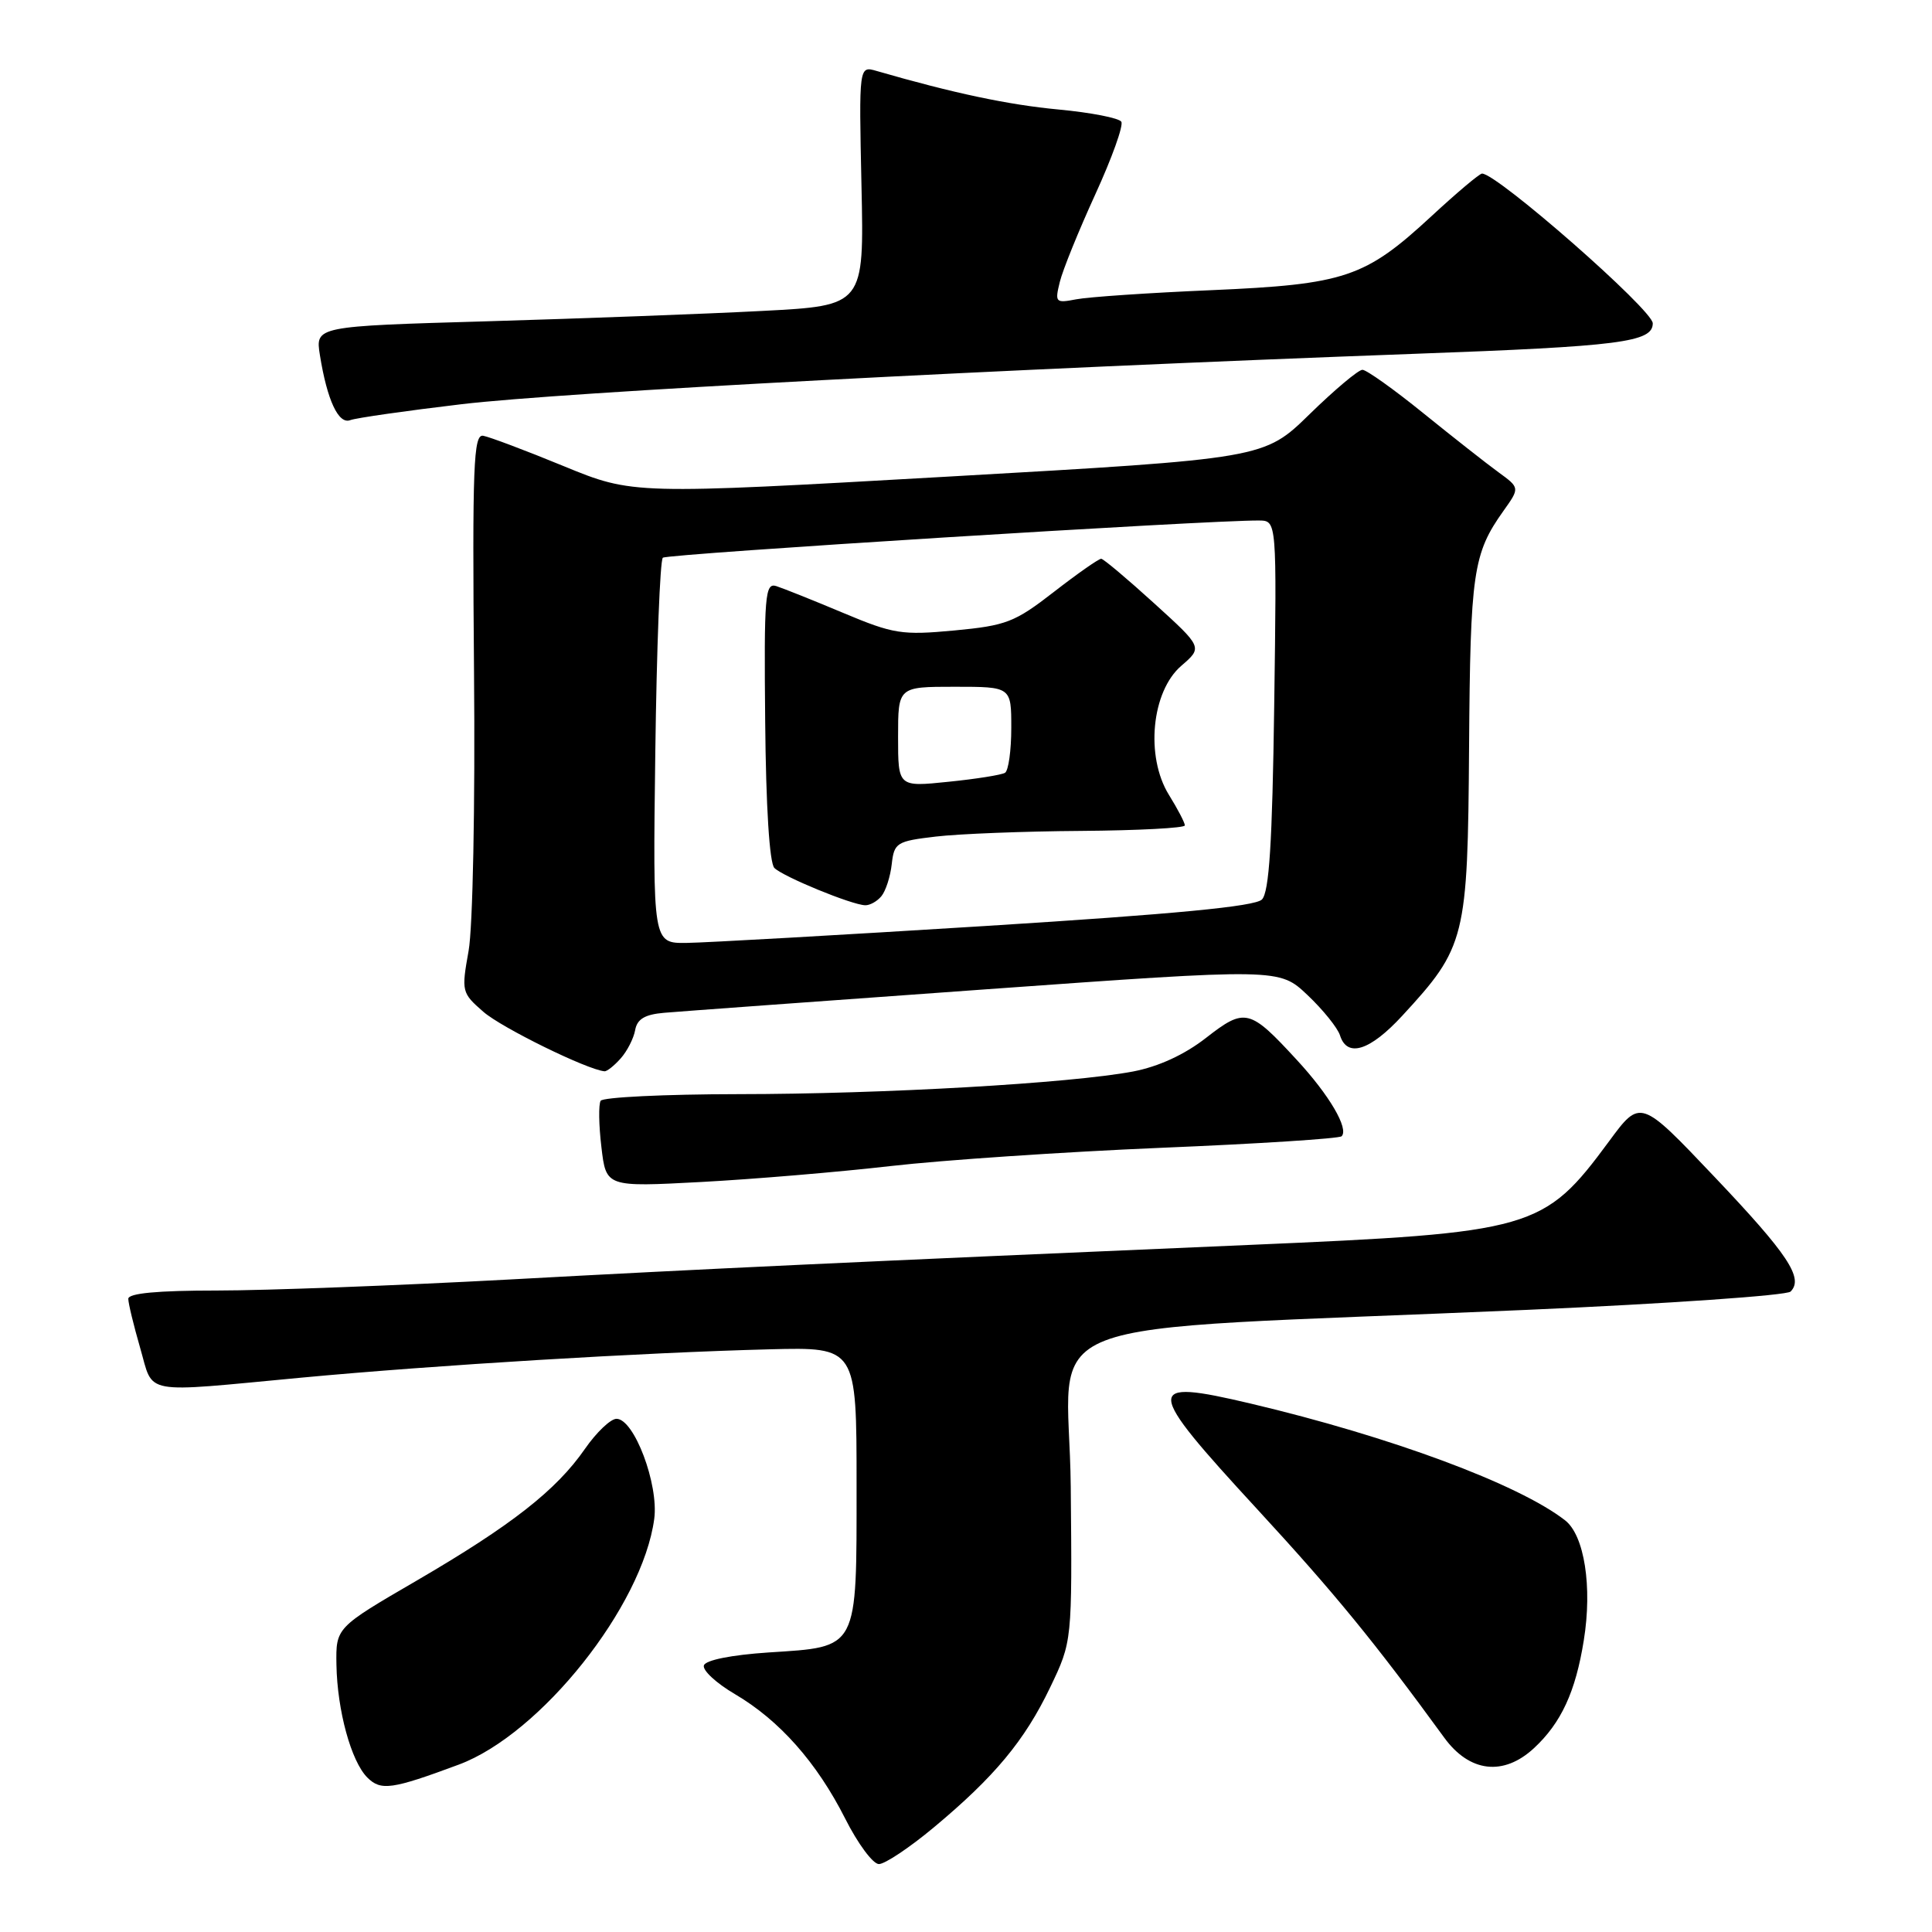 <?xml version="1.0" encoding="UTF-8" standalone="no"?>
<!DOCTYPE svg PUBLIC "-//W3C//DTD SVG 1.1//EN" "http://www.w3.org/Graphics/SVG/1.1/DTD/svg11.dtd" >
<svg xmlns="http://www.w3.org/2000/svg" xmlns:xlink="http://www.w3.org/1999/xlink" version="1.1" viewBox="0 0 256 256">
 <g >
 <path fill="currentColor"
d=" M 123.70 242.17 C 131.78 235.44 135.78 230.63 139.16 223.57 C 142.07 217.50 142.07 217.50 141.88 197.00 C 141.66 173.61 134.06 176.55 202.41 173.56 C 221.06 172.74 236.75 171.65 237.26 171.14 C 239.03 169.37 236.93 166.21 227.15 155.91 C 217.36 145.59 217.36 145.59 213.20 151.24 C 204.53 162.97 203.22 163.34 165.50 164.96 C 112.89 167.22 93.37 168.13 67.50 169.54 C 52.65 170.34 35.21 171.00 28.75 171.00 C 20.90 171.00 17.00 171.36 17.00 172.10 C 17.00 172.70 17.71 175.62 18.57 178.60 C 20.41 184.92 18.46 184.56 40.00 182.54 C 57.74 180.88 85.20 179.22 102.00 178.79 C 113.50 178.50 113.50 178.50 113.50 196.72 C 113.50 218.80 113.83 218.18 101.83 218.96 C 96.90 219.29 93.51 219.97 93.27 220.67 C 93.06 221.32 94.91 223.03 97.38 224.48 C 103.27 227.94 108.23 233.53 111.99 240.97 C 113.66 244.29 115.67 247.00 116.46 247.00 C 117.25 247.00 120.51 244.83 123.70 242.17 Z  M 60.79 233.82 C 71.64 229.79 85.14 212.82 86.69 201.26 C 87.30 196.69 84.03 188.00 81.69 188.00 C 80.91 188.00 79.03 189.79 77.51 191.98 C 73.71 197.47 67.75 202.13 55.21 209.44 C 44.50 215.67 44.50 215.67 44.58 220.59 C 44.69 226.67 46.53 233.38 48.67 235.53 C 50.47 237.32 51.91 237.12 60.79 233.82 Z  M 203.26 231.64 C 206.86 228.30 208.77 224.18 209.86 217.36 C 211.01 210.26 209.94 203.44 207.38 201.45 C 201.19 196.64 184.28 190.37 165.72 185.98 C 151.50 182.63 151.57 183.68 166.61 200.00 C 176.87 211.14 182.08 217.50 191.37 230.25 C 194.72 234.85 199.22 235.38 203.26 231.64 Z  M 118.00 154.51 C 124.88 153.72 141.01 152.63 153.86 152.09 C 166.70 151.56 177.46 150.87 177.77 150.56 C 178.76 149.57 176.15 145.11 171.83 140.44 C 165.58 133.65 164.97 133.50 159.81 137.52 C 156.94 139.76 153.51 141.33 150.13 141.98 C 141.85 143.54 117.11 144.97 97.81 144.98 C 88.08 144.99 79.88 145.39 79.59 145.86 C 79.30 146.33 79.34 149.09 79.69 152.00 C 80.31 157.29 80.31 157.29 92.91 156.62 C 99.83 156.25 111.12 155.30 118.00 154.51 Z  M 82.24 140.25 C 83.10 139.29 83.96 137.60 84.16 136.50 C 84.42 135.03 85.44 134.42 88.01 134.20 C 89.93 134.03 109.05 132.64 130.50 131.10 C 169.50 128.30 169.50 128.30 173.25 131.85 C 175.31 133.80 177.25 136.21 177.56 137.20 C 178.51 140.19 181.52 139.24 185.80 134.60 C 194.21 125.48 194.48 124.39 194.66 99.00 C 194.82 75.85 195.18 73.36 199.22 67.69 C 201.39 64.64 201.39 64.64 198.55 62.57 C 196.98 61.43 192.51 57.91 188.60 54.75 C 184.70 51.59 181.06 49.00 180.53 49.00 C 179.99 49.00 176.84 51.65 173.53 54.88 C 167.50 60.77 167.50 60.77 125.68 63.15 C 83.86 65.53 83.86 65.53 74.68 61.76 C 69.63 59.68 64.83 57.88 64.02 57.74 C 62.74 57.53 62.58 61.66 62.81 89.00 C 62.97 106.73 62.65 122.90 62.09 126.00 C 61.13 131.37 61.17 131.56 64.05 134.07 C 66.46 136.18 77.81 141.75 80.10 141.95 C 80.42 141.98 81.39 141.21 82.24 140.25 Z  M 61.15 53.56 C 74.52 51.97 133.05 48.88 187.50 46.88 C 214.72 45.89 219.00 45.34 219.00 42.84 C 219.00 41.07 198.39 23.00 196.38 23.00 C 196.04 23.00 193.02 25.55 189.66 28.66 C 180.87 36.79 178.23 37.68 160.50 38.45 C 152.25 38.80 144.20 39.35 142.61 39.66 C 139.86 40.19 139.76 40.08 140.43 37.36 C 140.81 35.79 142.93 30.57 145.13 25.76 C 147.33 20.96 148.89 16.62 148.58 16.13 C 148.28 15.64 144.53 14.91 140.26 14.51 C 133.62 13.89 126.30 12.34 116.15 9.40 C 113.81 8.72 113.81 8.72 114.15 24.61 C 114.50 40.50 114.50 40.50 101.00 41.20 C 93.58 41.59 77.21 42.20 64.64 42.57 C 41.78 43.23 41.78 43.23 42.39 47.06 C 43.35 53.05 44.86 56.27 46.41 55.67 C 47.18 55.38 53.81 54.43 61.15 53.56 Z  M 86.83 99.75 C 87.01 85.86 87.46 74.23 87.83 73.90 C 88.41 73.39 160.35 68.90 166.84 68.97 C 169.18 69.00 169.18 69.00 168.84 93.45 C 168.59 111.73 168.17 118.23 167.21 119.19 C 166.29 120.11 155.62 121.13 130.71 122.69 C 111.34 123.90 93.47 124.91 91.00 124.94 C 86.50 125.00 86.50 125.00 86.83 99.75 Z  M 116.79 118.75 C 117.36 118.06 117.98 116.15 118.16 114.50 C 118.48 111.67 118.80 111.46 124.00 110.85 C 127.03 110.49 135.69 110.15 143.25 110.10 C 150.81 110.04 157.00 109.72 157.00 109.37 C 157.00 109.02 156.05 107.19 154.88 105.31 C 151.75 100.23 152.58 91.62 156.53 88.22 C 159.36 85.78 159.36 85.78 152.93 79.94 C 149.39 76.72 146.24 74.07 145.92 74.04 C 145.61 74.02 142.79 75.99 139.66 78.42 C 134.46 82.46 133.34 82.89 126.46 83.54 C 119.50 84.19 118.39 84.01 111.72 81.21 C 107.75 79.54 103.76 77.95 102.86 77.66 C 101.37 77.19 101.23 78.88 101.39 95.55 C 101.49 106.89 101.96 114.36 102.61 115.01 C 103.76 116.16 112.80 119.88 114.63 119.95 C 115.25 119.98 116.22 119.44 116.79 118.75 Z  M 119.00 97.64 C 119.00 91.00 119.00 91.00 126.50 91.00 C 134.00 91.00 134.00 91.00 134.00 96.44 C 134.00 99.43 133.63 102.11 133.17 102.40 C 132.71 102.68 129.34 103.22 125.67 103.59 C 119.00 104.28 119.00 104.28 119.00 97.64 Z "/>
</g>
</svg>